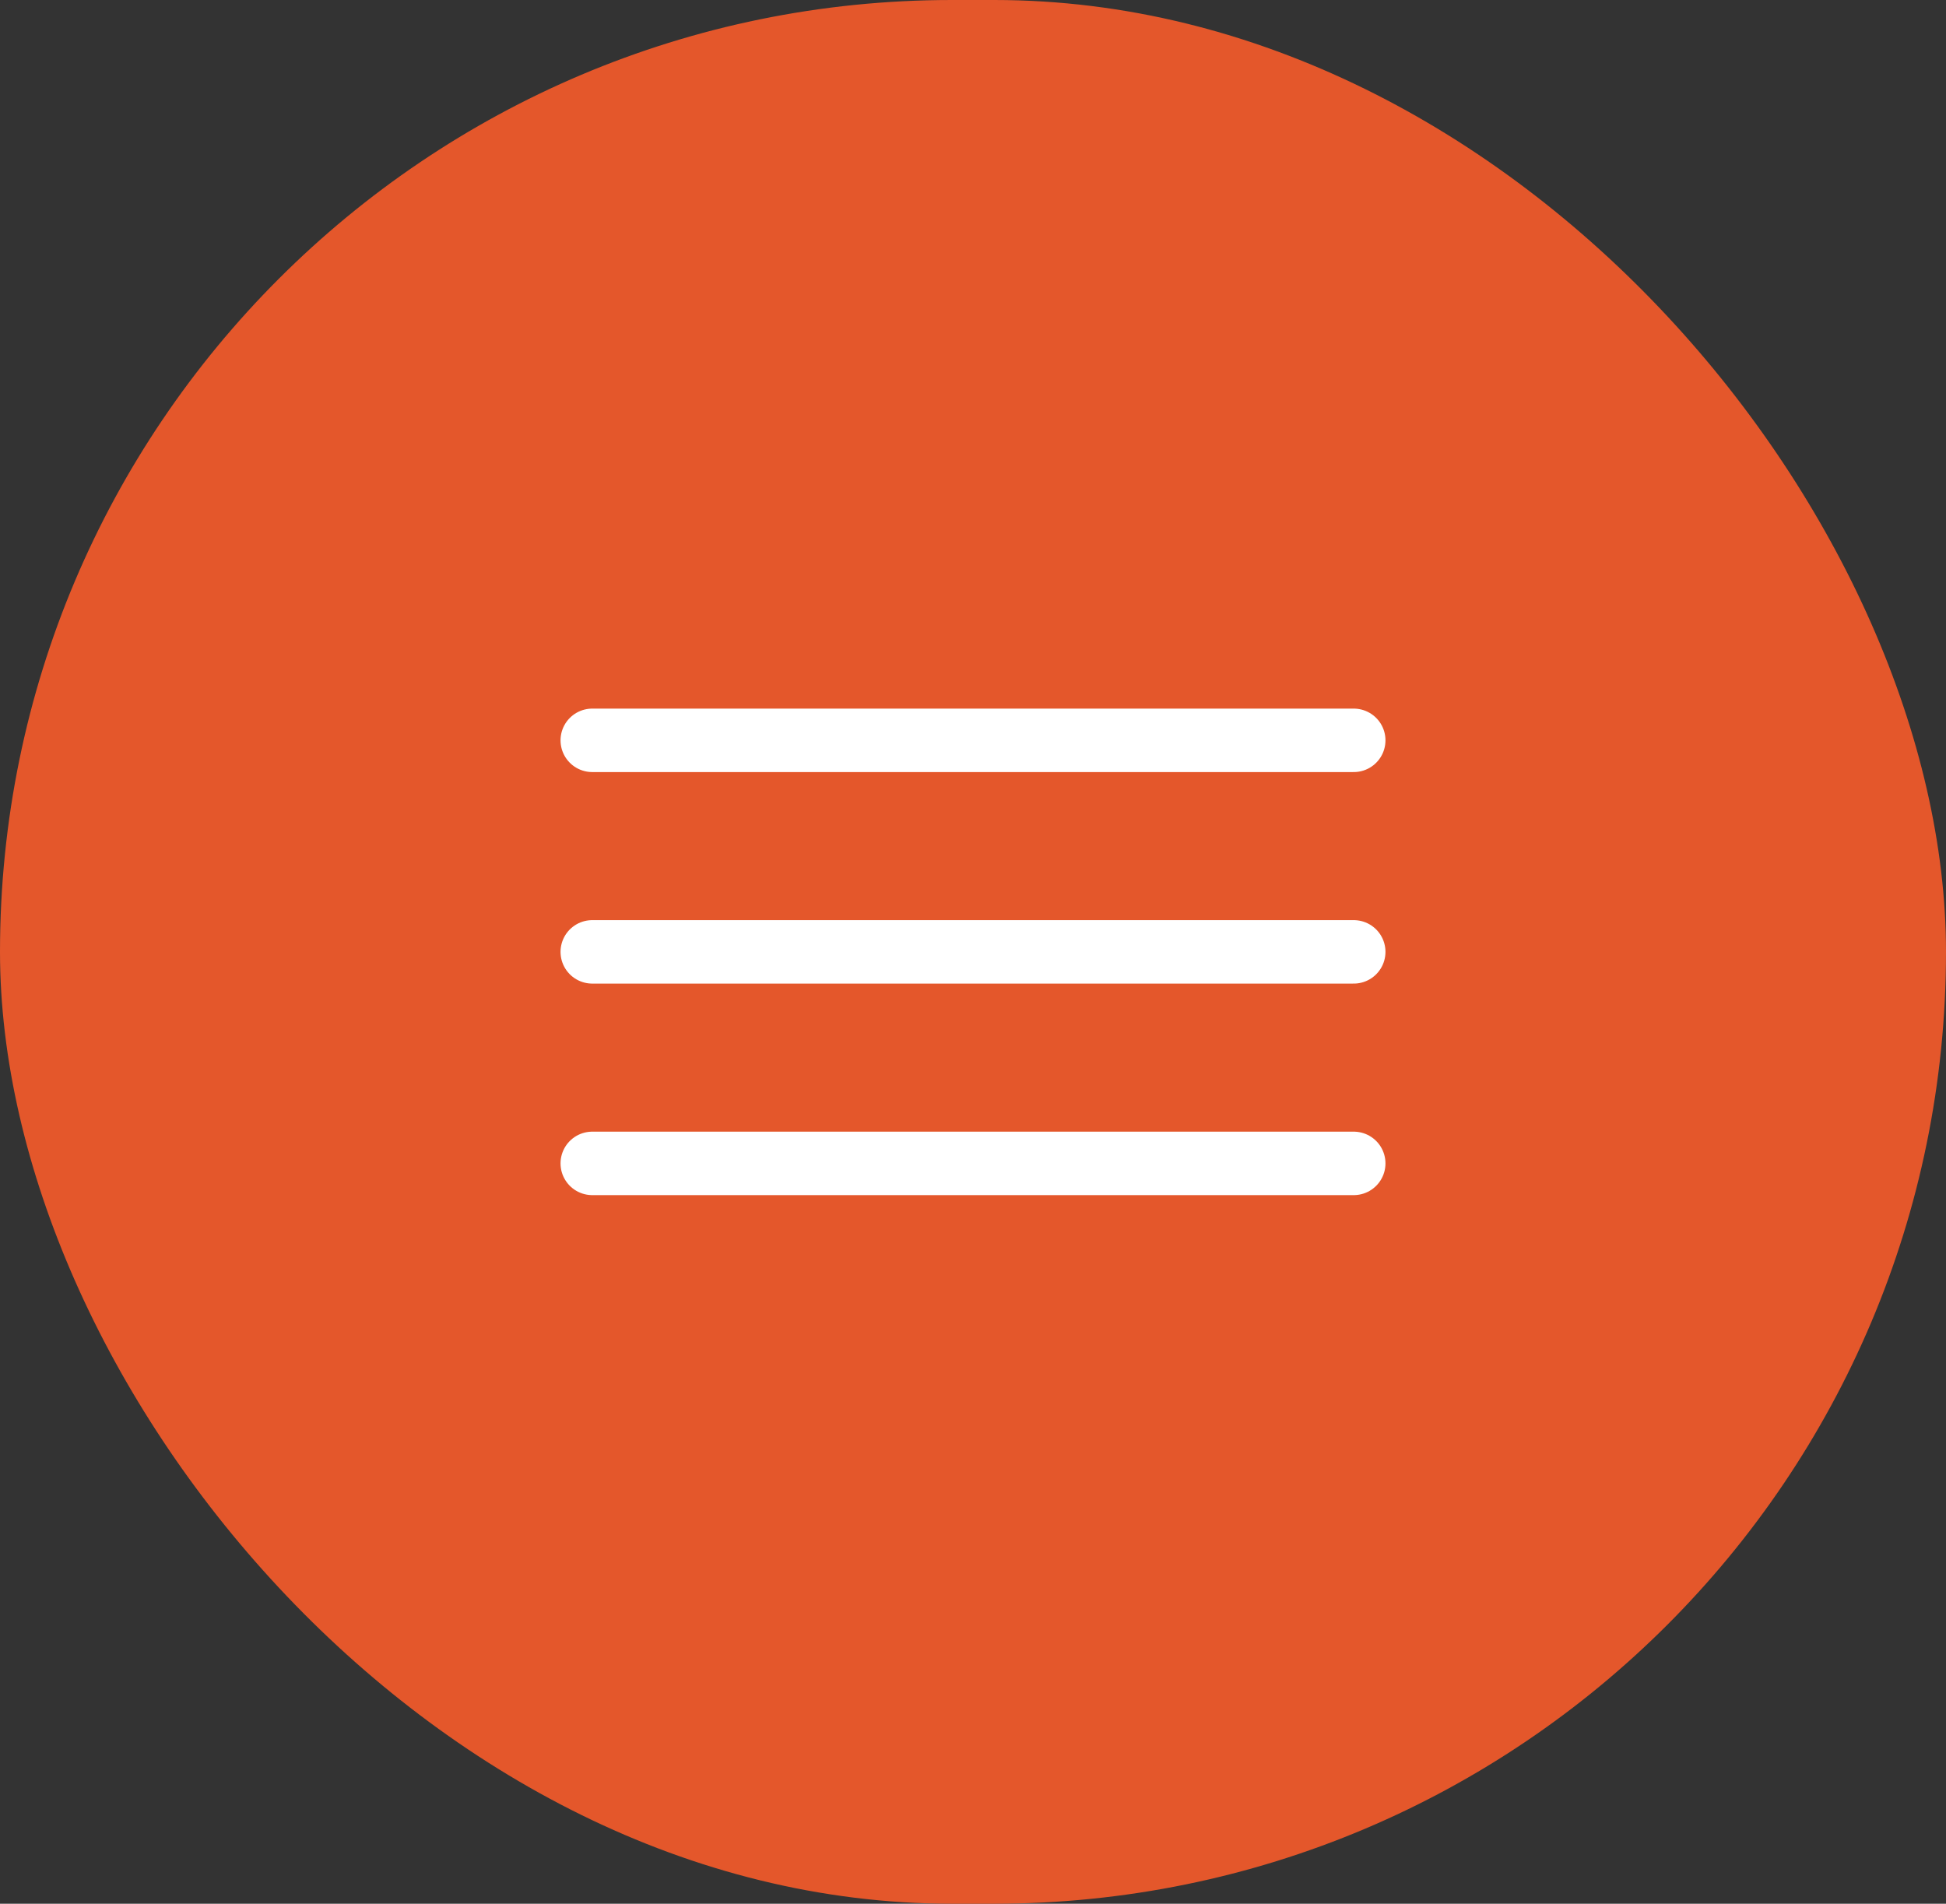 <svg width="46" height="45" viewBox="0 0 46 45" fill="none" xmlns="http://www.w3.org/2000/svg">
<rect x="0" y="0" width="46" height="45" fill="#333333" stroke="none"/>
<rect width="46" height="45" rx="22.5" fill="#E4572B"/>
<path d="M14 17.5H32" stroke="white" stroke-width="1.5" stroke-linecap="round"/>
<path d="M14 22.5H32" stroke="white" stroke-width="1.5" stroke-linecap="round"/>
<path d="M14 27.5H32" stroke="white" stroke-width="1.5" stroke-linecap="round"/>
</svg>
